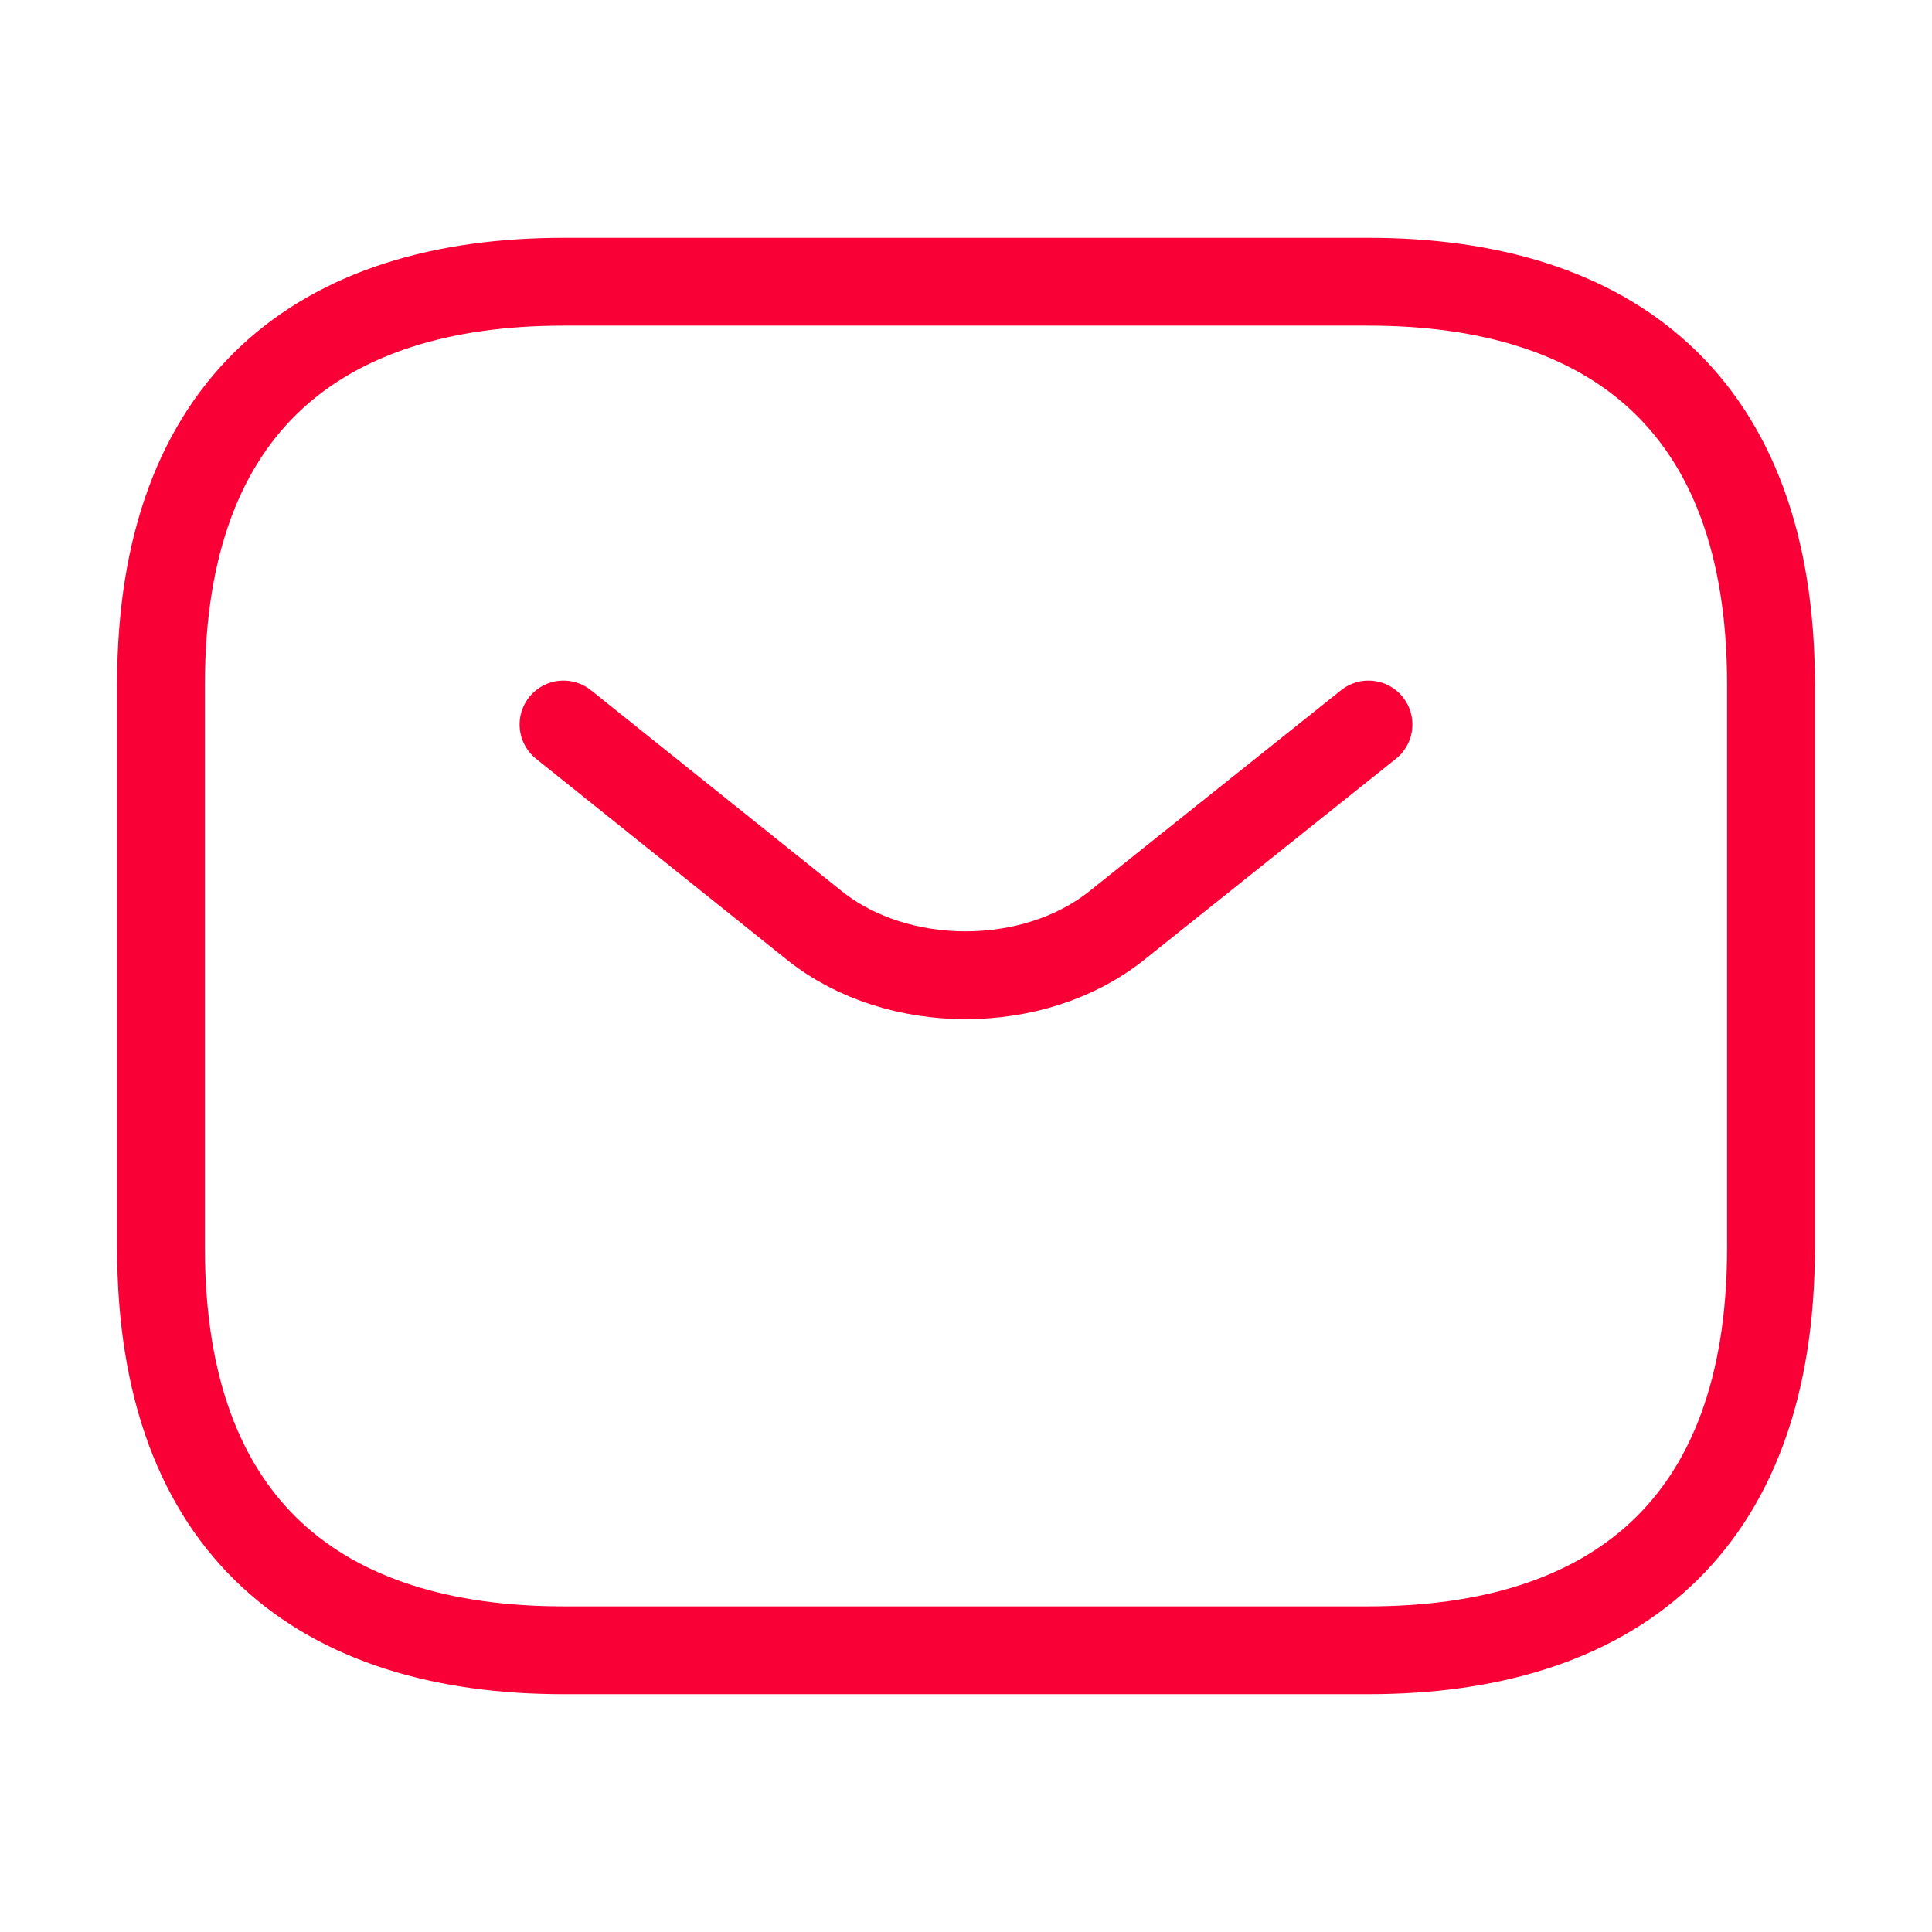<svg width="33" height="33" viewBox="0 0 33 33" fill="none" xmlns="http://www.w3.org/2000/svg">
<path d="M23.375 28.188H9.625C5.5 28.188 2.75 26.125 2.75 21.312V11.688C2.75 6.875 5.5 4.812 9.625 4.812H23.375C27.5 4.812 30.25 6.875 30.25 11.688V21.312C30.25 26.125 27.5 28.188 23.375 28.188Z" stroke="#f90036" stroke-width="1.5" stroke-miterlimit="10" stroke-linecap="round" stroke-linejoin="round"/>
<path d="M23.375 12.375L19.071 15.812C17.655 16.94 15.331 16.94 13.915 15.812L9.625 12.375" stroke="#f90036" stroke-width="1.5" stroke-miterlimit="10" stroke-linecap="round" stroke-linejoin="round"/>
</svg>
